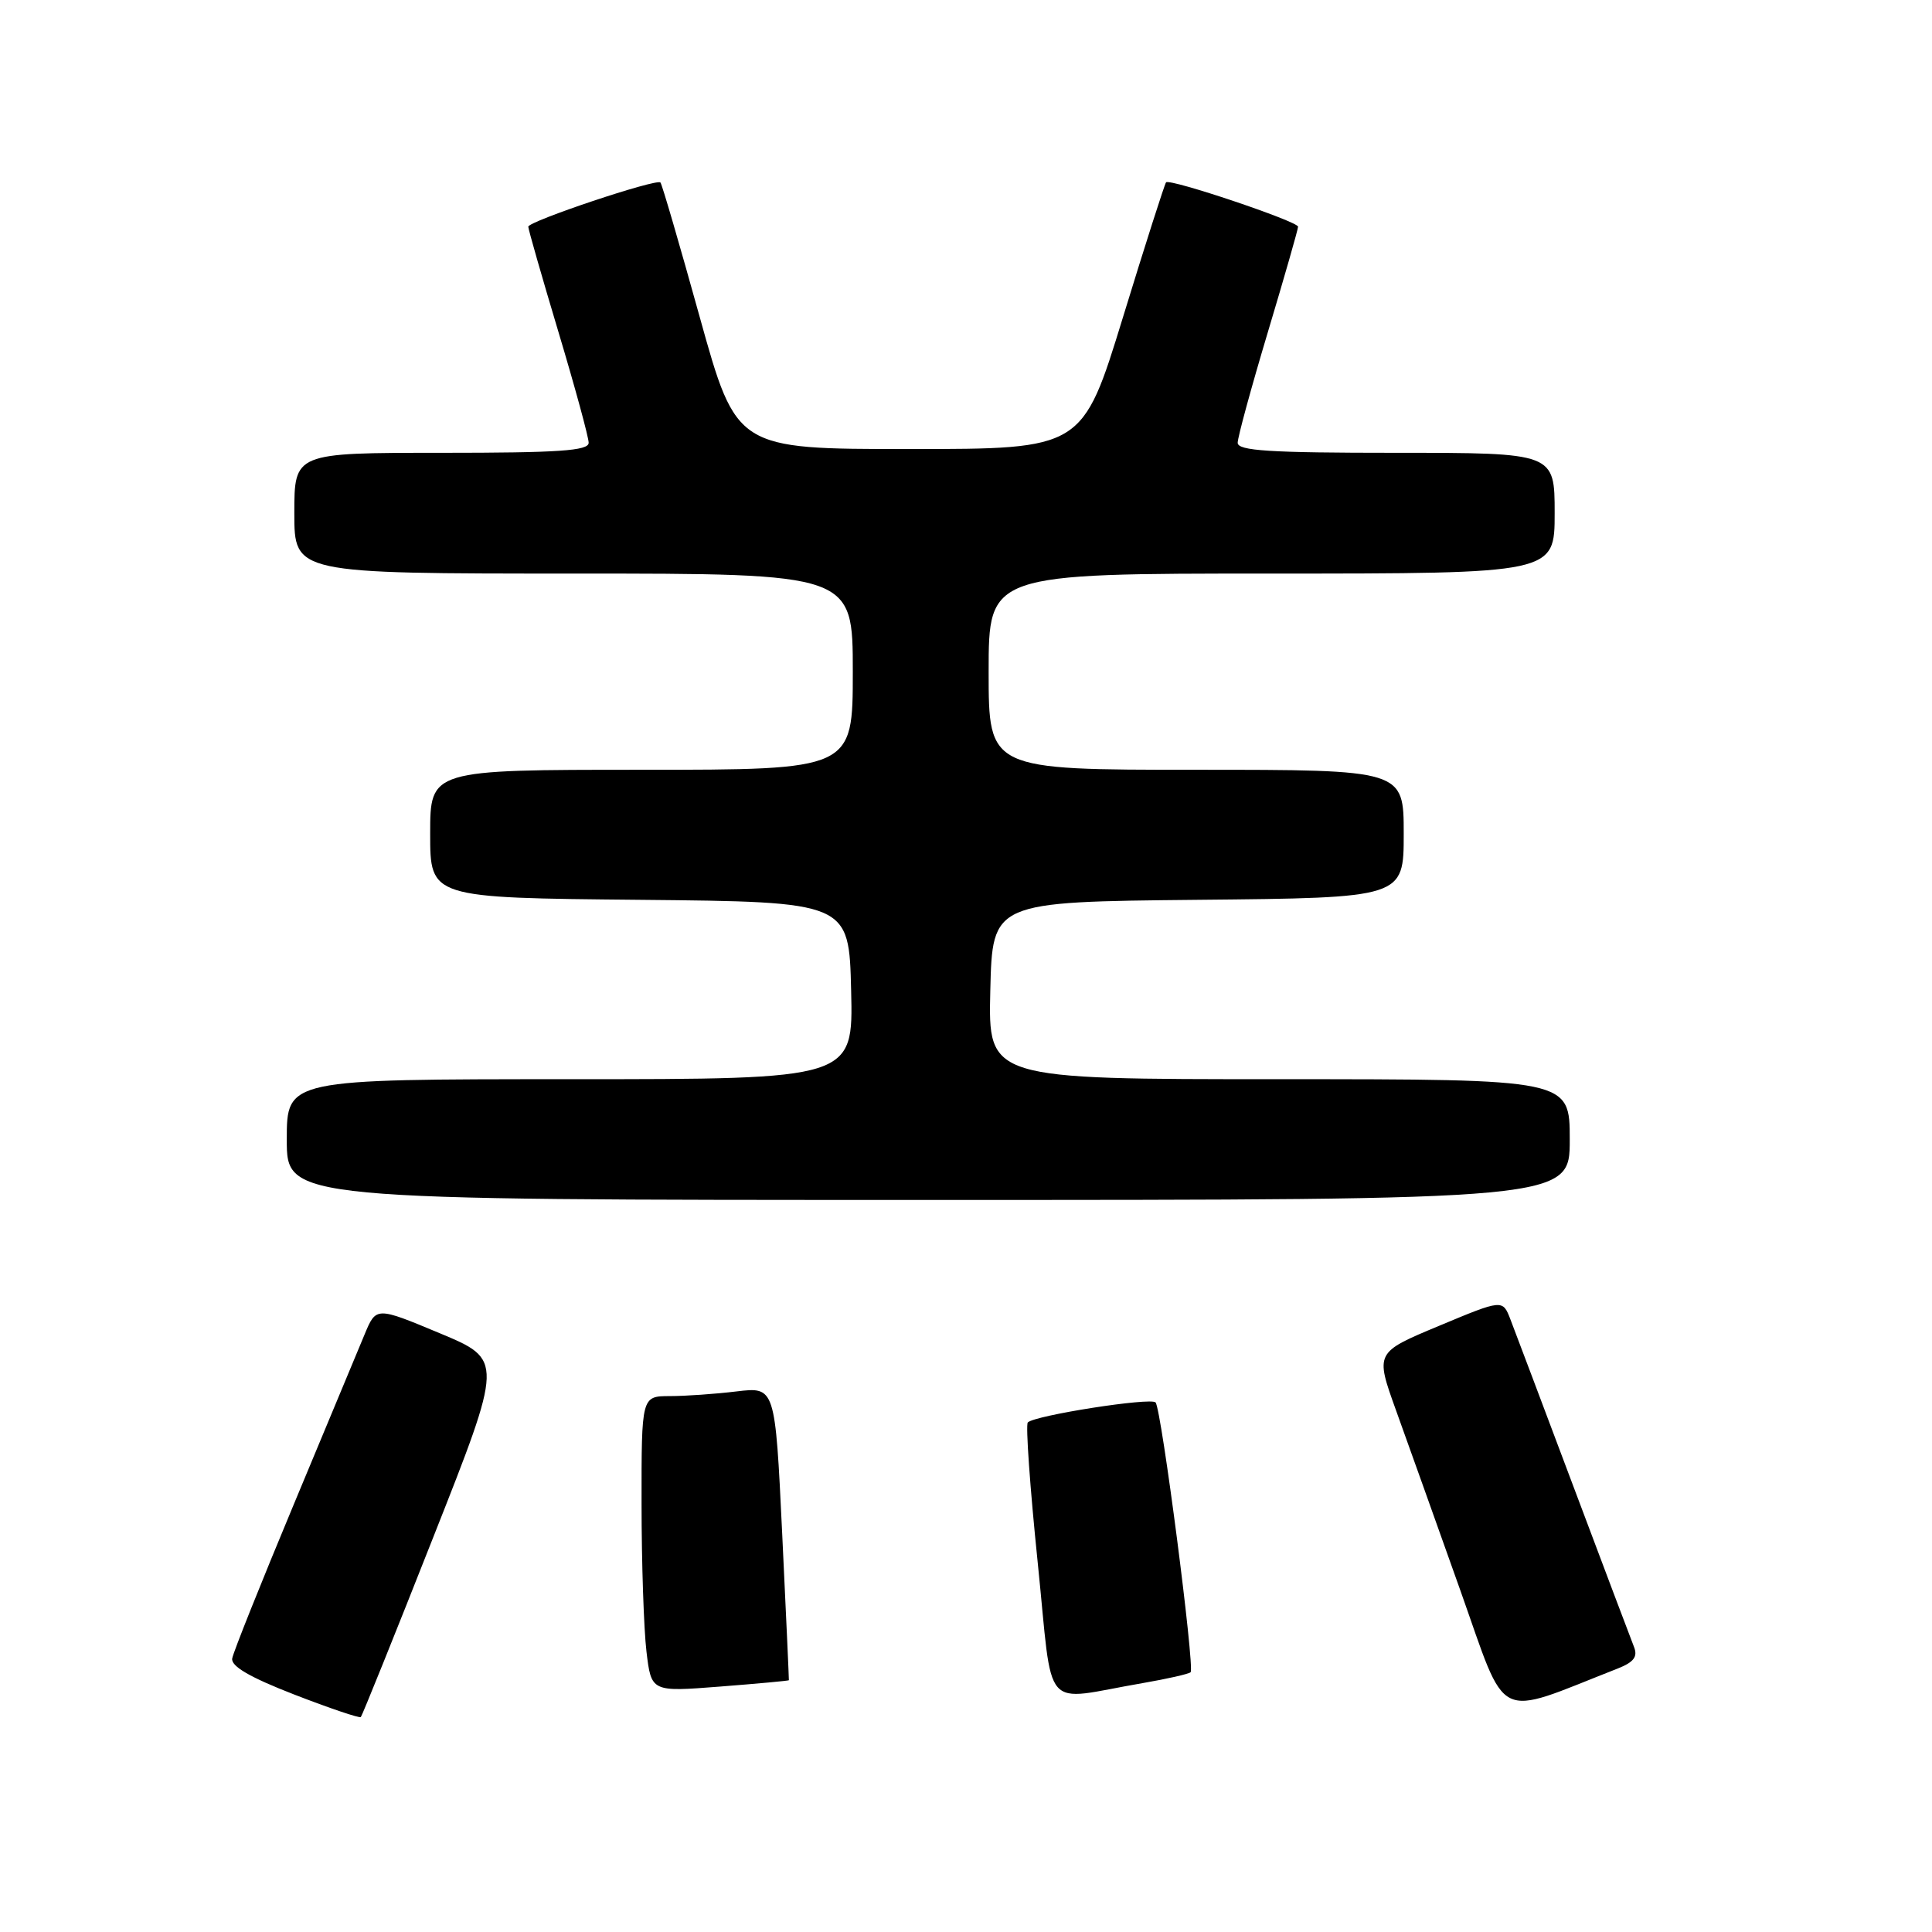 <?xml version="1.0" encoding="UTF-8" standalone="no"?>
<!DOCTYPE svg PUBLIC "-//W3C//DTD SVG 1.1//EN" "http://www.w3.org/Graphics/SVG/1.1/DTD/svg11.dtd" >
<svg xmlns="http://www.w3.org/2000/svg" xmlns:xlink="http://www.w3.org/1999/xlink" version="1.1" viewBox="0 0 256 256">
 <g >
 <path fill="currentColor"
d=" M 57.41 203.69 C 66.70 180.18 66.70 180.18 58.27 176.66 C 49.84 173.14 49.84 173.14 48.31 176.82 C 47.47 178.84 43.24 188.99 38.91 199.38 C 34.58 209.76 30.91 218.92 30.77 219.75 C 30.58 220.78 33.10 222.25 39.00 224.54 C 43.67 226.35 47.64 227.69 47.81 227.52 C 47.98 227.35 52.31 216.63 57.41 203.69 Z  M 214.35 221.09 C 216.48 220.25 217.03 219.53 216.52 218.24 C 216.14 217.28 212.53 207.72 208.50 197.00 C 204.47 186.28 200.71 176.30 200.14 174.83 C 199.11 172.16 199.11 172.16 190.66 175.69 C 182.22 179.21 182.22 179.21 184.97 186.85 C 186.49 191.06 190.32 201.79 193.49 210.70 C 199.83 228.54 197.86 227.56 214.35 221.09 Z  M 151.41 223.02 C 154.66 222.46 157.52 221.81 157.76 221.58 C 158.34 220.99 153.89 186.67 153.12 185.83 C 152.48 185.14 137.13 187.54 136.19 188.48 C 135.89 188.78 136.48 197.12 137.50 207.02 C 139.60 227.42 137.80 225.35 151.41 223.02 Z  M 104.53 222.64 C 104.55 222.56 104.15 213.78 103.64 203.13 C 102.71 183.76 102.71 183.76 97.60 184.37 C 94.80 184.71 90.81 184.99 88.75 184.99 C 85.00 185.00 85.00 185.00 85.01 199.25 C 85.01 207.09 85.31 215.90 85.66 218.84 C 86.30 224.19 86.30 224.19 95.40 223.48 C 100.41 223.09 104.52 222.71 104.53 222.64 Z  M 208.00 151.00 C 208.00 143.00 208.00 143.00 169.47 143.00 C 130.94 143.00 130.94 143.00 131.22 131.25 C 131.50 119.50 131.50 119.50 158.75 119.23 C 186.00 118.97 186.00 118.97 186.00 110.48 C 186.00 102.00 186.00 102.00 158.50 102.00 C 131.00 102.00 131.00 102.00 131.00 89.00 C 131.00 76.00 131.00 76.00 168.50 76.00 C 206.00 76.00 206.00 76.00 206.00 68.00 C 206.00 60.00 206.00 60.00 185.00 60.00 C 168.19 60.00 164.00 59.73 164.00 58.67 C 164.00 57.94 165.80 51.34 168.00 44.00 C 170.20 36.66 172.00 30.38 172.00 30.04 C 172.00 29.34 155.03 23.63 154.51 24.16 C 154.33 24.35 151.76 32.38 148.81 42.00 C 143.44 59.50 143.44 59.50 120.51 59.50 C 97.58 59.50 97.58 59.50 92.72 42.02 C 90.05 32.40 87.71 24.37 87.51 24.18 C 86.97 23.64 70.00 29.32 70.00 30.04 C 70.00 30.38 71.80 36.66 74.00 44.00 C 76.20 51.34 78.00 57.94 78.00 58.67 C 78.00 59.73 74.06 60.00 58.50 60.00 C 39.00 60.00 39.00 60.00 39.00 68.00 C 39.00 76.00 39.00 76.00 76.00 76.00 C 113.00 76.00 113.00 76.00 113.00 89.00 C 113.00 102.00 113.00 102.00 85.00 102.00 C 57.00 102.00 57.00 102.00 57.00 110.48 C 57.00 118.97 57.00 118.97 84.75 119.23 C 112.50 119.50 112.50 119.50 112.78 131.25 C 113.06 143.00 113.06 143.00 75.53 143.00 C 38.00 143.00 38.00 143.00 38.00 151.00 C 38.00 159.00 38.00 159.00 123.00 159.00 C 208.00 159.00 208.00 159.00 208.00 151.00 Z "/>
</g>
</svg>